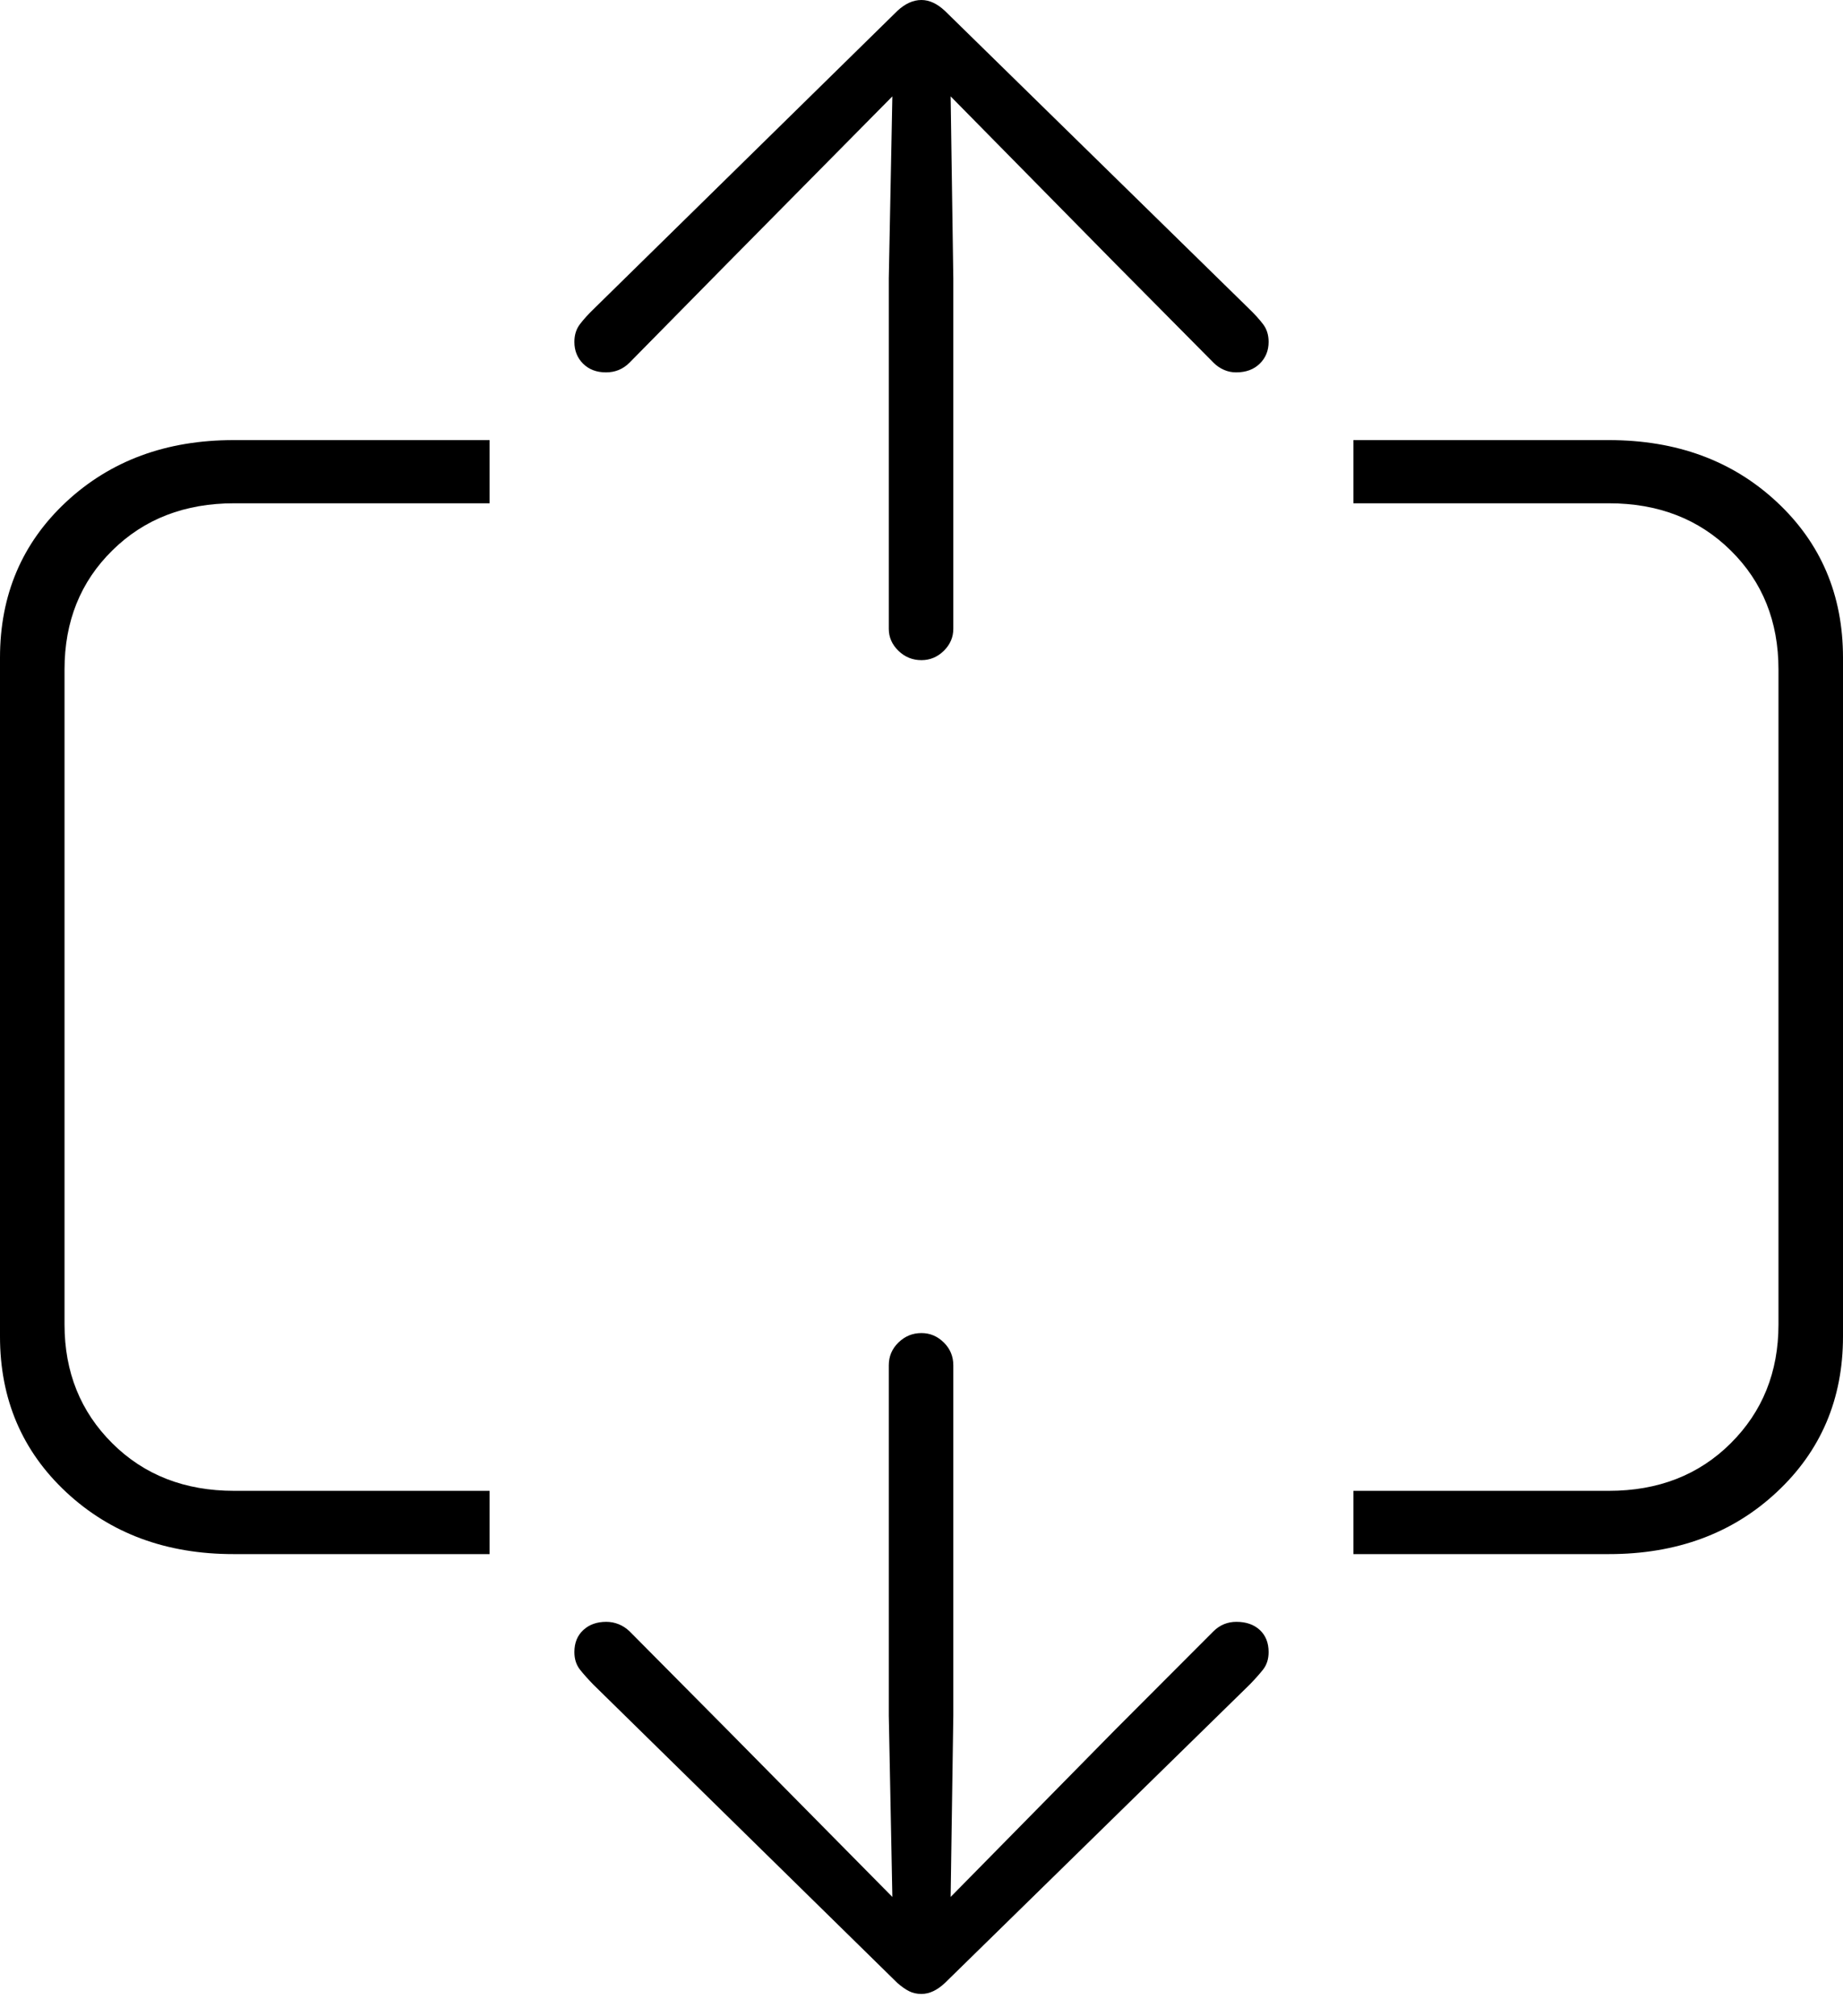 <?xml version="1.0" encoding="UTF-8"?>
<!--Generator: Apple Native CoreSVG 175-->
<!DOCTYPE svg
PUBLIC "-//W3C//DTD SVG 1.1//EN"
       "http://www.w3.org/Graphics/SVG/1.1/DTD/svg11.dtd">
<svg version="1.1" xmlns="http://www.w3.org/2000/svg" xmlns:xlink="http://www.w3.org/1999/xlink" width="20.651" height="22.592">
 <g>
  <rect height="22.592" opacity="0" width="20.651" x="0" y="0"/>
  <path d="M2.616 17.416L5.486 17.416L5.486 16.707L2.624 16.707Q1.794 16.707 1.259 16.175Q0.723 15.642 0.723 14.843L0.723 7.502Q0.723 6.695 1.259 6.168Q1.794 5.64 2.624 5.64L5.486 5.64L5.486 4.932L2.616 4.932Q1.487 4.932 0.743 5.623Q0 6.315 0 7.37L0 14.977Q0 16.03 0.743 16.723Q1.487 17.416 2.616 17.416ZM18.028 17.416Q19.164 17.416 19.907 16.723Q20.651 16.03 20.651 14.977L20.651 7.37Q20.651 6.315 19.907 5.623Q19.164 4.932 18.028 4.932L15.165 4.932L15.165 5.64L18.027 5.64Q18.857 5.64 19.392 6.168Q19.928 6.695 19.928 7.502L19.928 14.843Q19.928 15.642 19.392 16.175Q18.857 16.707 18.027 16.707L15.165 16.707L15.165 17.416ZM10.325 22.345Q10.458 22.345 10.589 22.221L14.003 18.878Q14.088 18.791 14.152 18.711Q14.215 18.631 14.215 18.514Q14.215 18.359 14.117 18.267Q14.018 18.175 13.854 18.175Q13.705 18.175 13.598 18.28L12.497 19.383L10.652 21.258L10.682 19.226L10.682 15.3Q10.682 15.15 10.576 15.045Q10.469 14.939 10.325 14.939Q10.175 14.939 10.067 15.045Q9.959 15.15 9.959 15.3L9.959 19.226L9.999 21.258L8.147 19.383L7.053 18.28Q6.999 18.229 6.933 18.202Q6.866 18.175 6.793 18.175Q6.635 18.175 6.536 18.267Q6.436 18.359 6.436 18.514Q6.436 18.631 6.499 18.711Q6.563 18.791 6.648 18.878L10.054 22.221Q10.126 22.284 10.186 22.314Q10.247 22.345 10.325 22.345ZM10.325 7.398Q10.469 7.398 10.576 7.293Q10.682 7.188 10.682 7.047L10.682 3.118L10.652 1.08L12.497 2.954L13.598 4.065Q13.649 4.116 13.713 4.144Q13.777 4.173 13.851 4.173Q14.016 4.173 14.115 4.076Q14.215 3.979 14.215 3.831Q14.215 3.714 14.152 3.632Q14.088 3.549 14.003 3.467L10.589 0.123Q10.458 0 10.325 0Q10.185 0 10.054 0.123L6.648 3.467Q6.563 3.549 6.499 3.632Q6.436 3.714 6.436 3.831Q6.436 3.979 6.534 4.076Q6.632 4.173 6.79 4.173Q6.945 4.173 7.053 4.065L8.147 2.954L9.999 1.08L9.959 3.118L9.959 7.047Q9.959 7.188 10.067 7.293Q10.175 7.398 10.325 7.398Z" fill="#000000"/>
 </g>
</svg>
